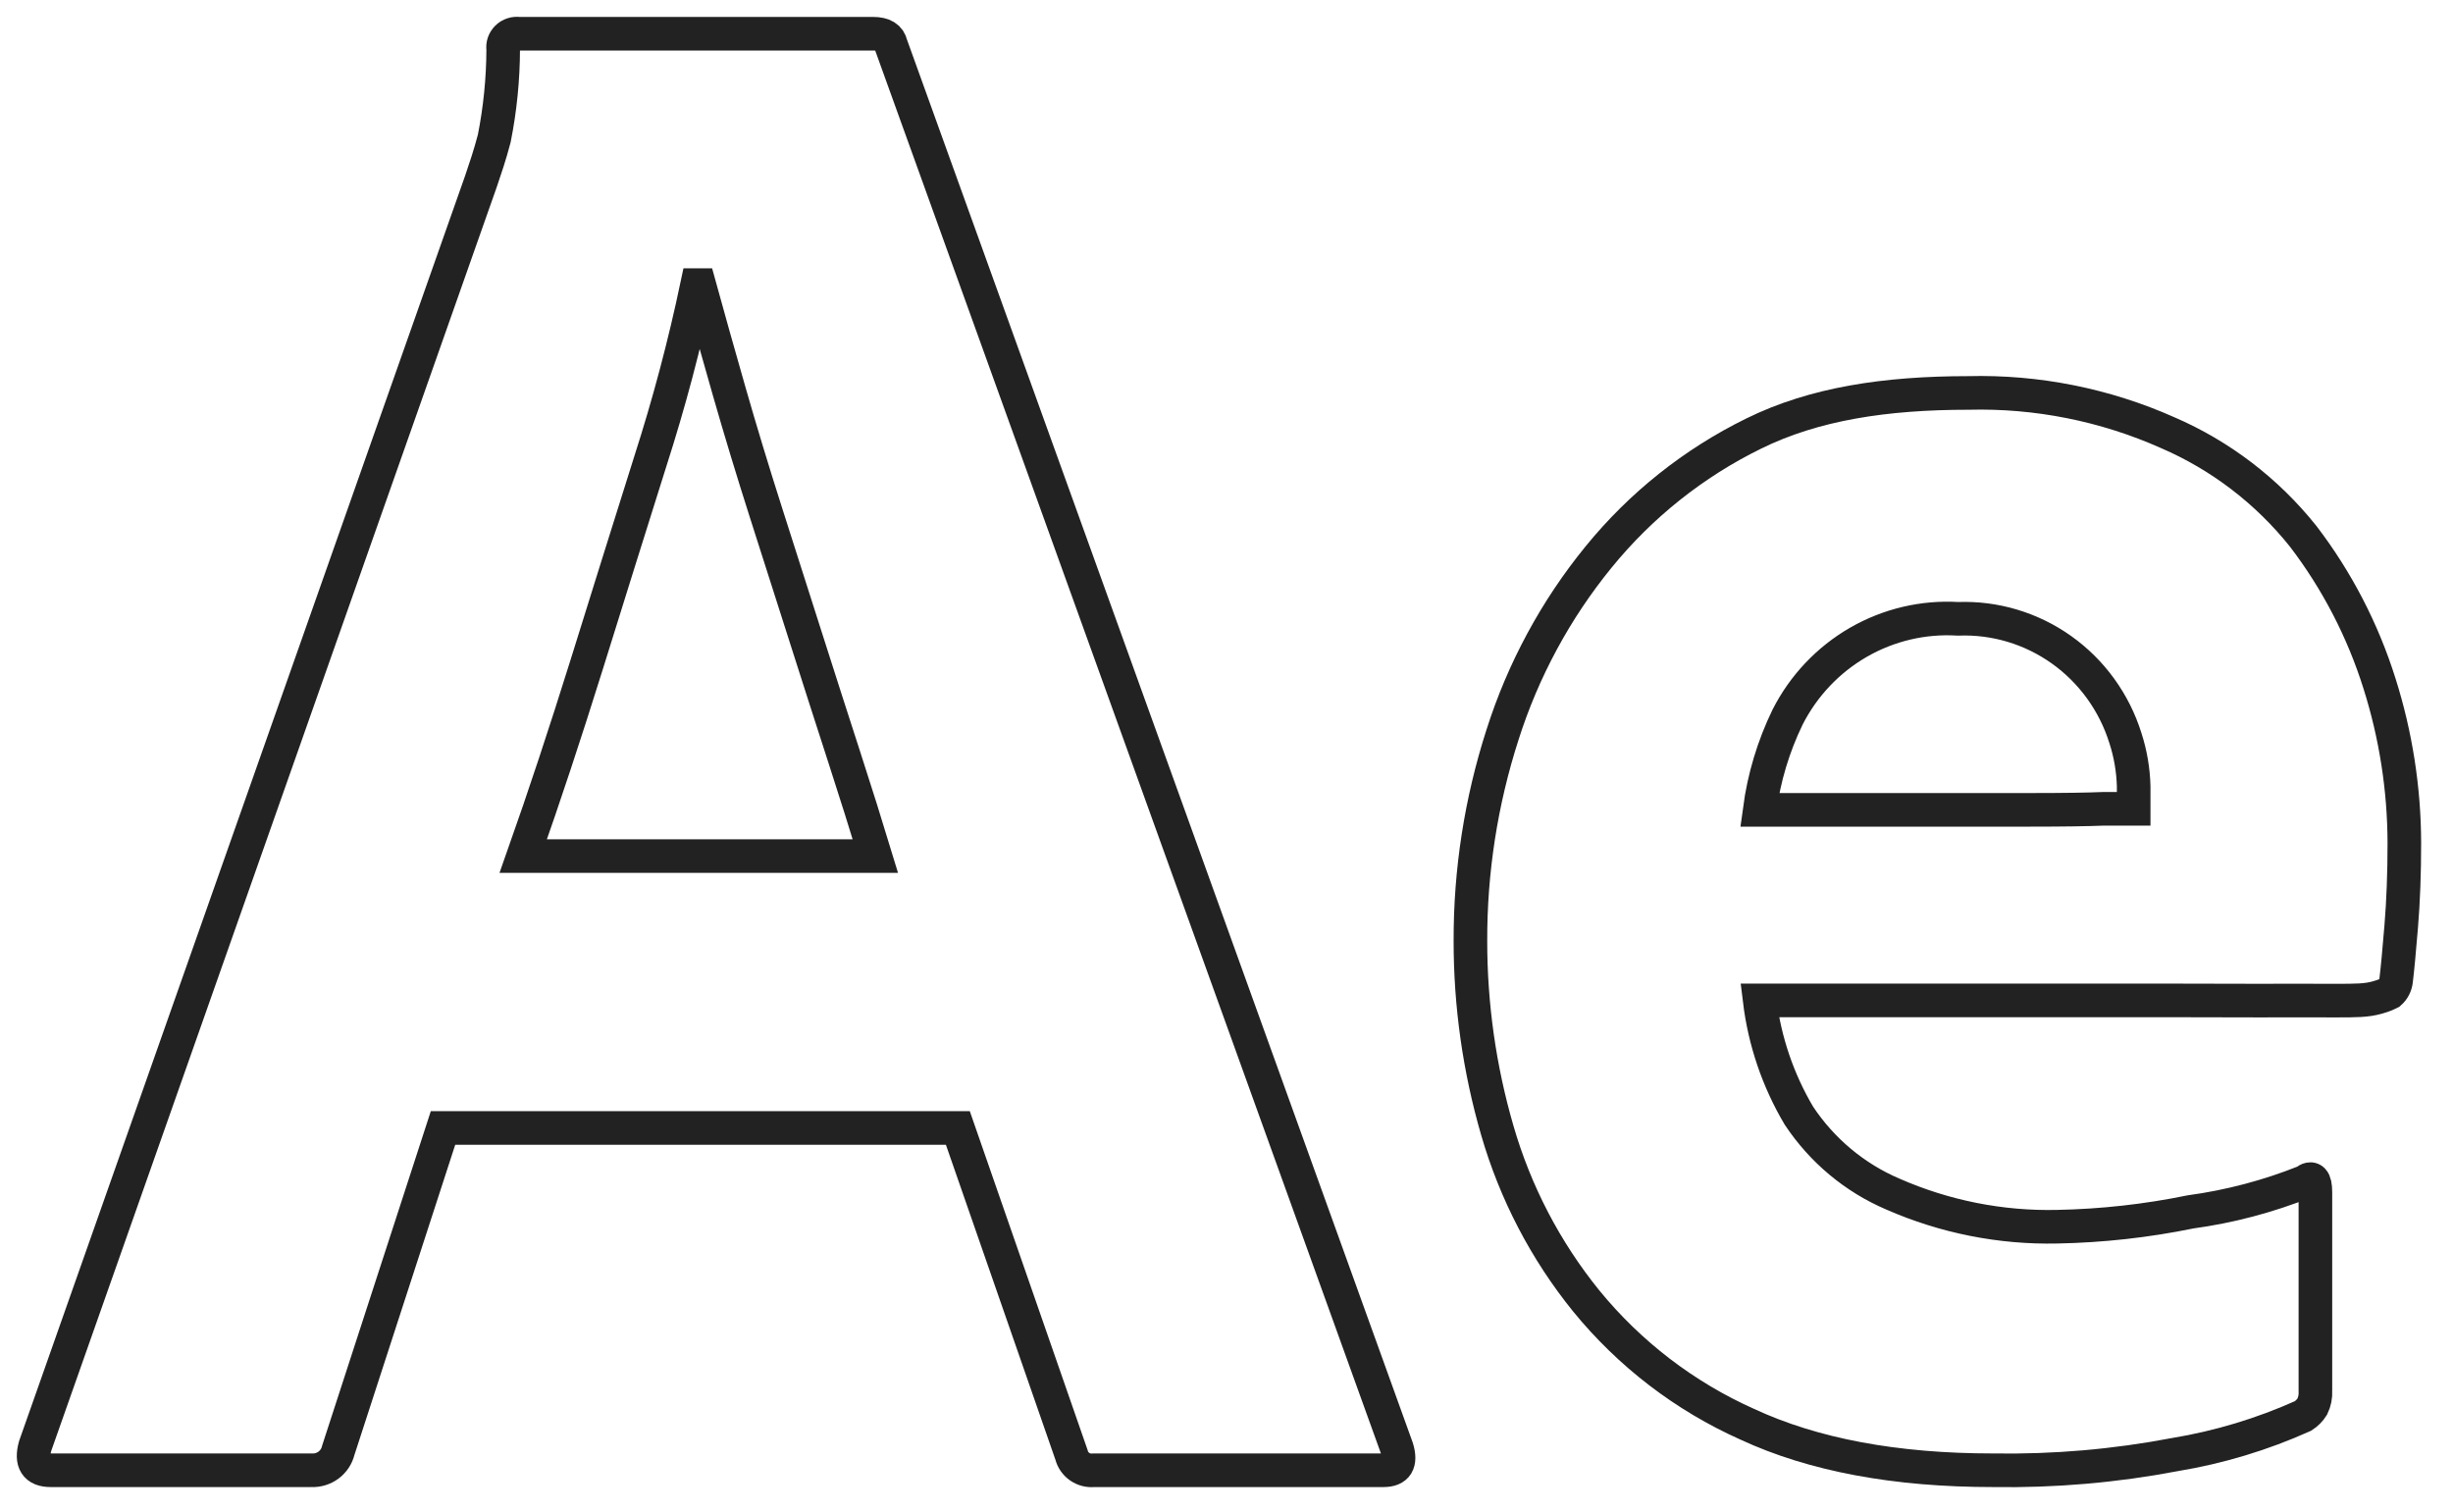 <svg width="73" height="45" viewBox="0 0 73 45" fill="none" xmlns="http://www.w3.org/2000/svg">
<path d="M28.505 33.568H13.184L10.066 43.164C10.024 43.339 9.921 43.494 9.776 43.602C9.631 43.709 9.452 43.764 9.27 43.755H1.51C1.068 43.755 0.913 43.514 1.046 43.033L14.311 5.402C14.444 5.008 14.577 4.624 14.709 4.12C14.883 3.245 14.972 2.355 14.975 1.463C14.966 1.401 14.971 1.337 14.991 1.278C15.012 1.218 15.046 1.164 15.091 1.119C15.136 1.074 15.191 1.041 15.251 1.021C15.311 1.001 15.376 0.995 15.439 1.004H25.985C26.293 1.004 26.47 1.113 26.515 1.332L41.571 43.099C41.703 43.537 41.571 43.755 41.173 43.755H32.551C32.403 43.771 32.254 43.733 32.132 43.649C32.01 43.565 31.923 43.439 31.887 43.296L28.505 33.568ZM15.572 25.477H26.051C25.786 24.602 25.476 23.618 25.122 22.524C24.768 21.432 24.392 20.262 23.995 19.015C23.597 17.768 23.199 16.522 22.801 15.275C22.403 14.029 22.038 12.826 21.706 11.667C21.375 10.509 21.076 9.448 20.811 8.485H20.745C20.372 10.257 19.907 12.009 19.352 13.733C18.732 15.702 18.102 17.713 17.462 19.769C16.82 21.825 16.19 23.728 15.572 25.477Z" stroke="#222222"/>
<path d="M64.48 29.772H52.367C52.515 30.986 52.913 32.154 53.535 33.203C54.223 34.24 55.196 35.052 56.333 35.537C57.875 36.213 59.542 36.544 61.221 36.507C62.554 36.481 63.881 36.334 65.188 36.066C66.356 35.907 67.501 35.605 68.597 35.166C68.802 35.001 68.905 35.104 68.905 35.478V41.392C68.915 41.553 68.883 41.714 68.813 41.859C68.742 41.972 68.648 42.068 68.536 42.139C67.319 42.685 66.039 43.071 64.726 43.288C62.943 43.628 61.13 43.784 59.315 43.755C56.404 43.755 53.965 43.299 51.998 42.386C50.139 41.556 48.496 40.298 47.202 38.712C45.993 37.218 45.094 35.492 44.558 33.638C44.027 31.808 43.758 29.911 43.759 28.004C43.753 25.922 44.075 23.852 44.712 21.872C45.325 19.94 46.295 18.144 47.571 16.579C48.829 15.033 50.402 13.78 52.183 12.906C53.986 12.014 56.118 11.694 58.577 11.694C60.617 11.642 62.643 12.046 64.511 12.877C66.082 13.555 67.465 14.613 68.539 15.957C69.546 17.273 70.316 18.759 70.814 20.346C71.298 21.876 71.547 23.472 71.552 25.078C71.552 25.991 71.521 26.821 71.459 27.568C71.398 28.315 71.347 28.855 71.306 29.187C71.29 29.324 71.225 29.451 71.123 29.542C71.035 29.586 70.972 29.622 70.752 29.685C70.426 29.778 70.121 29.778 69.492 29.778C68.731 29.772 67.297 29.778 67.297 29.778C67.297 29.778 65.464 29.772 64.48 29.772ZM52.367 24.101H60.422C61.406 24.101 62.134 24.09 62.605 24.07C62.937 24.07 63.074 24.07 63.497 24.07V23.397C63.484 22.91 63.401 22.427 63.251 21.965C62.919 20.903 62.252 19.98 61.352 19.339C60.452 18.698 59.37 18.374 58.27 18.416C57.235 18.353 56.205 18.596 55.304 19.115C54.403 19.635 53.671 20.409 53.197 21.342C52.776 22.211 52.496 23.142 52.367 24.101Z" stroke="#222222"/>
</svg>
